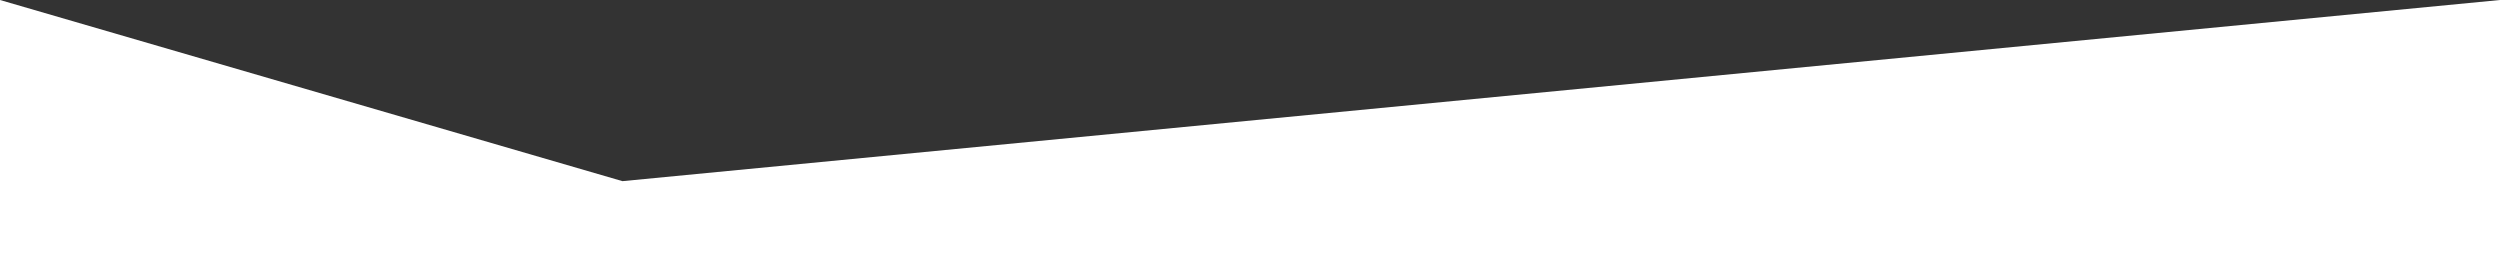 



<svg xmlns="http://www.w3.org/2000/svg" viewBox="0 0 500 55.25"><rect x="0" y="0" width="500" height="55.25" fill="#333333" stroke="none"/><defs><style>.cls-1{fill:#fff;}</style></defs><title>triangle-uneven-bottom</title><g id="Layer_3" data-name="Layer 3"><polygon class="cls-1" points="0 0 124.49 36.23 500 0 500 55.24 0 55.24 0 0"/></g></svg>